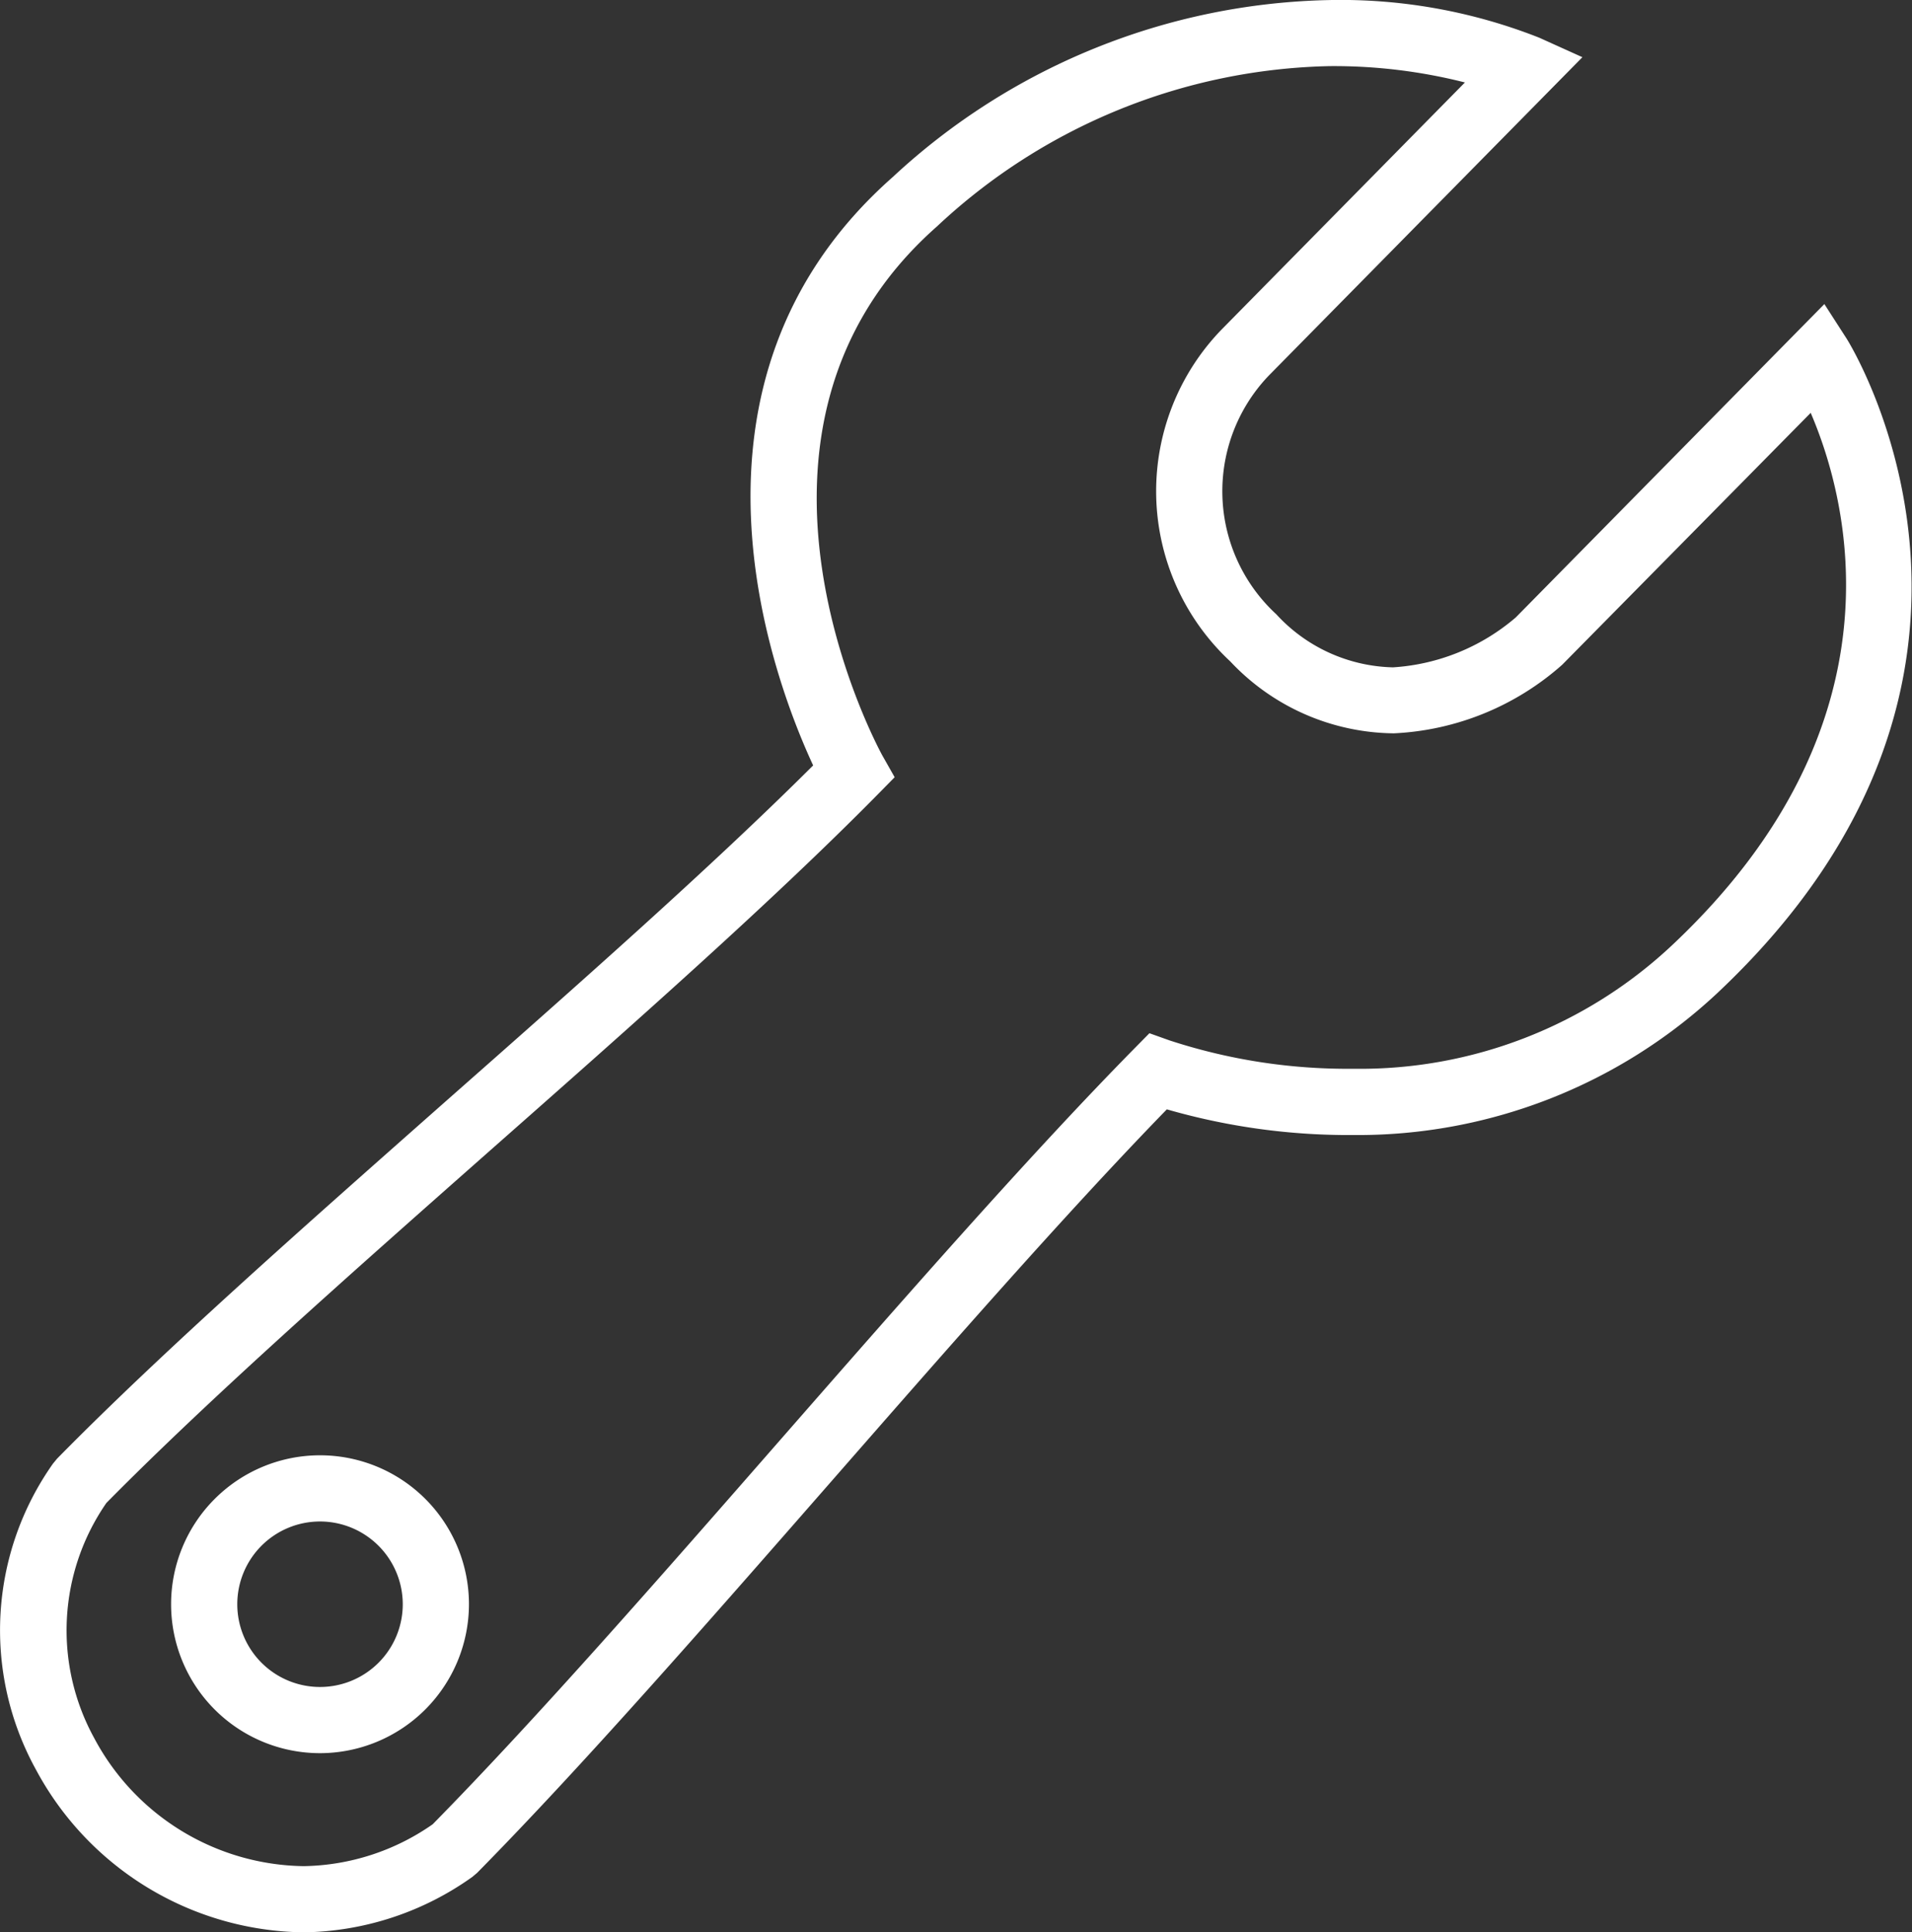<svg xmlns="http://www.w3.org/2000/svg" width="26.575" height="26.856" viewBox="0 0 26.575 26.856">
  <rect x="0" y="0" width="26.575" height="26.856" fill="#333333" stroke="none"/>
  <g id="Group_754" data-name="Group 754" transform="translate(-701.832 -33.033)">
    <path id="Path_495" data-name="Path 495" d="M706.059,59.889a4.28,4.28,0,0,1-3.731-2.268,4.011,4.011,0,0,1,.241-4.247l.055-.067c1.474-1.5,3.472-3.26,5.4-4.965,1.814-1.6,3.687-3.252,5.11-4.671-.543-1.169-2.132-5.321,1.107-8.178a9.178,9.178,0,0,1,6.06-2.459,7.514,7.514,0,0,1,2.925.523l.6.271-4.364,4.43a2.324,2.324,0,0,0,.109,3.312,2.269,2.269,0,0,0,1.622.738,2.9,2.9,0,0,0,1.706-.693l4.29-4.356.311.483c.029.046,2.919,4.665-1.806,9.1a7.321,7.321,0,0,1-5.054,1.966,9.117,9.117,0,0,1-2.59-.357c-1.41,1.45-3.068,3.347-4.675,5.184-1.692,1.934-3.441,3.935-4.911,5.427l-.066.056A4.131,4.131,0,0,1,706.059,59.889Zm-2.748-5.968a3.111,3.111,0,0,0-.172,3.264,3.349,3.349,0,0,0,2.914,1.784,3.211,3.211,0,0,0,1.793-.582c1.445-1.47,3.172-3.445,4.843-5.356,1.692-1.933,3.441-3.933,4.91-5.426l.209-.212.28.1a7.943,7.943,0,0,0,2.551.394,6.336,6.336,0,0,0,4.432-1.716c3.278-3.079,2.447-6.192,1.928-7.4l-3.453,3.5a3.787,3.787,0,0,1-2.34.954,3.157,3.157,0,0,1-2.275-1,3.231,3.231,0,0,1-.132-4.6l3.394-3.446a7.407,7.407,0,0,0-1.881-.227,8.225,8.225,0,0,0-5.458,2.229c-3.233,2.853-.782,7.309-.757,7.354l.17.3-.243.247c-1.47,1.491-3.461,3.248-5.387,4.947C706.731,50.714,704.76,52.453,703.311,53.921Z" fill="#fff"/>
    <path id="Path_496" data-name="Path 496" d="M709.07,81.14a2.07,2.07,0,1,1,2.07-2.07A2.073,2.073,0,0,1,709.07,81.14Zm0-3.22a1.15,1.15,0,1,0,1.15,1.15A1.151,1.151,0,0,0,709.07,77.92Z" transform="translate(-2.79 -23.741)" fill="#fff"/>
  </g>
</svg>
